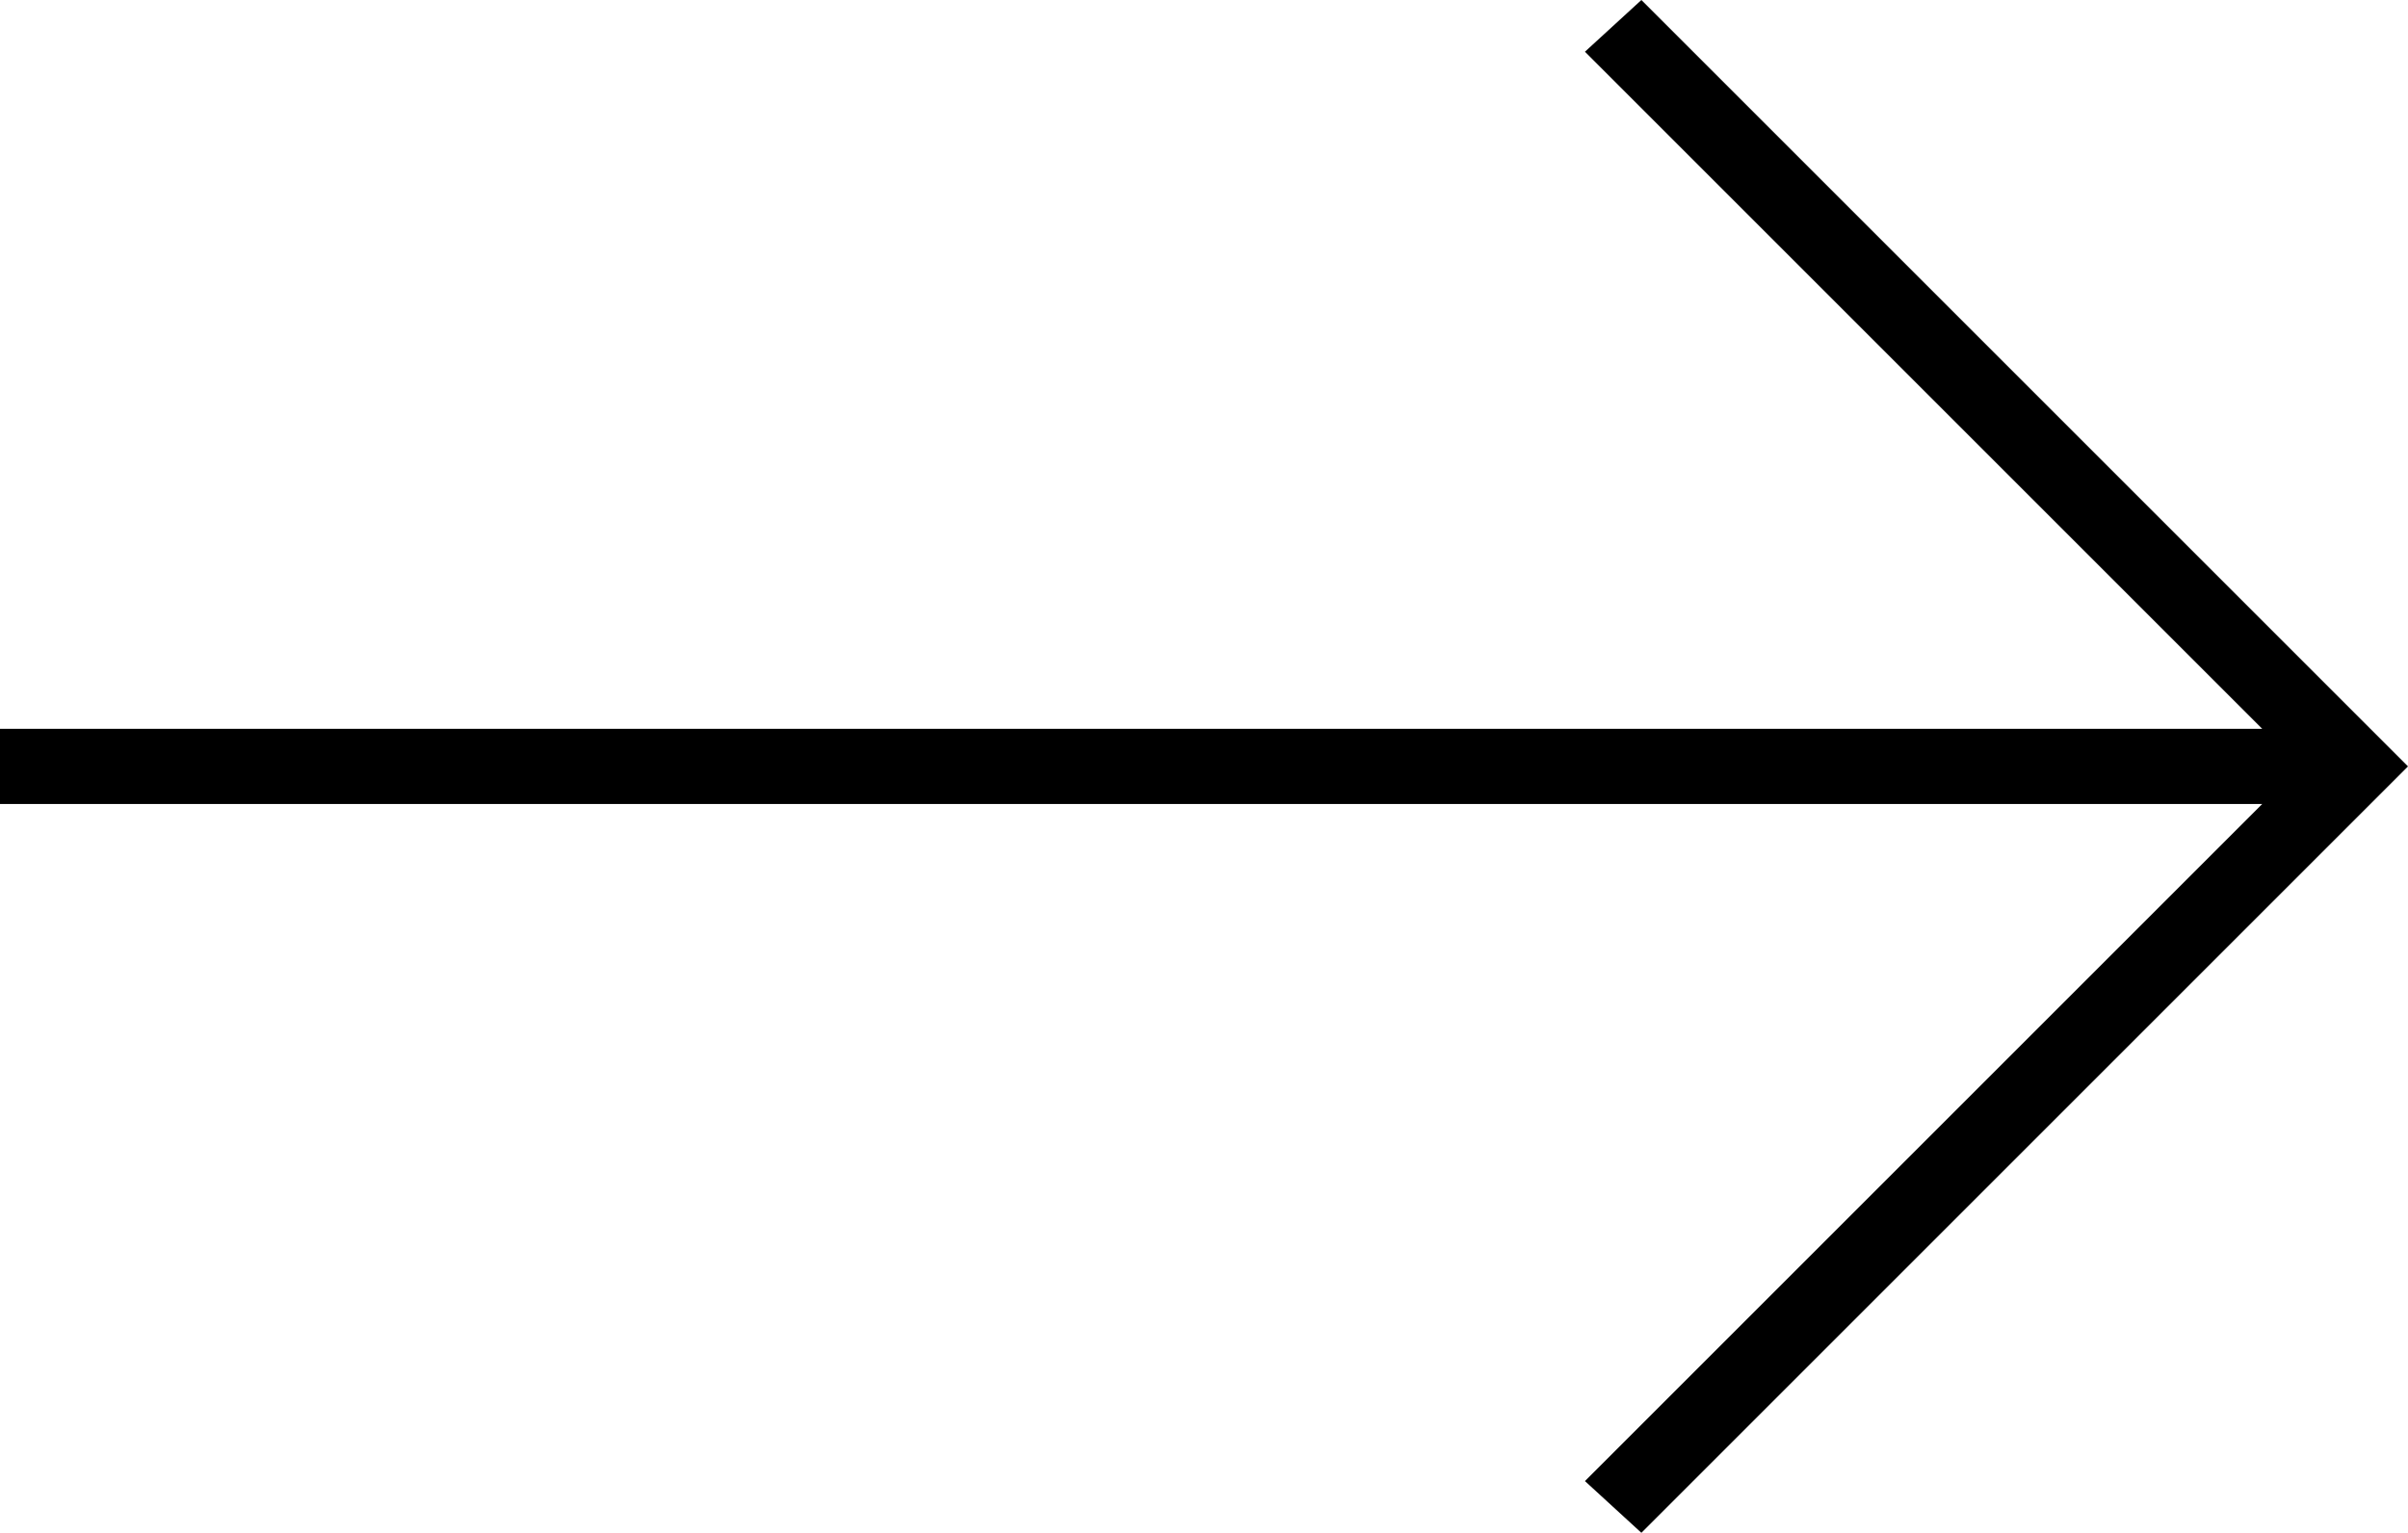 <svg xmlns="http://www.w3.org/2000/svg" viewBox="0 0 512 326">
  <path d="M 506 169 L 512 163 L 506 169 L 512 163 L 506 157 L 506 157 L 354 5 L 354 5 L 349 0 L 349 0 L 337 11 L 337 11 L 343 17 L 343 17 L 481 155 L 481 155 L 8 155 L 0 155 L 0 171 L 0 171 L 8 171 L 481 171 L 343 309 L 343 309 L 337 315 L 337 315 L 349 326 L 349 326 L 354 321 L 354 321 L 506 169 L 506 169 Z" />
</svg>